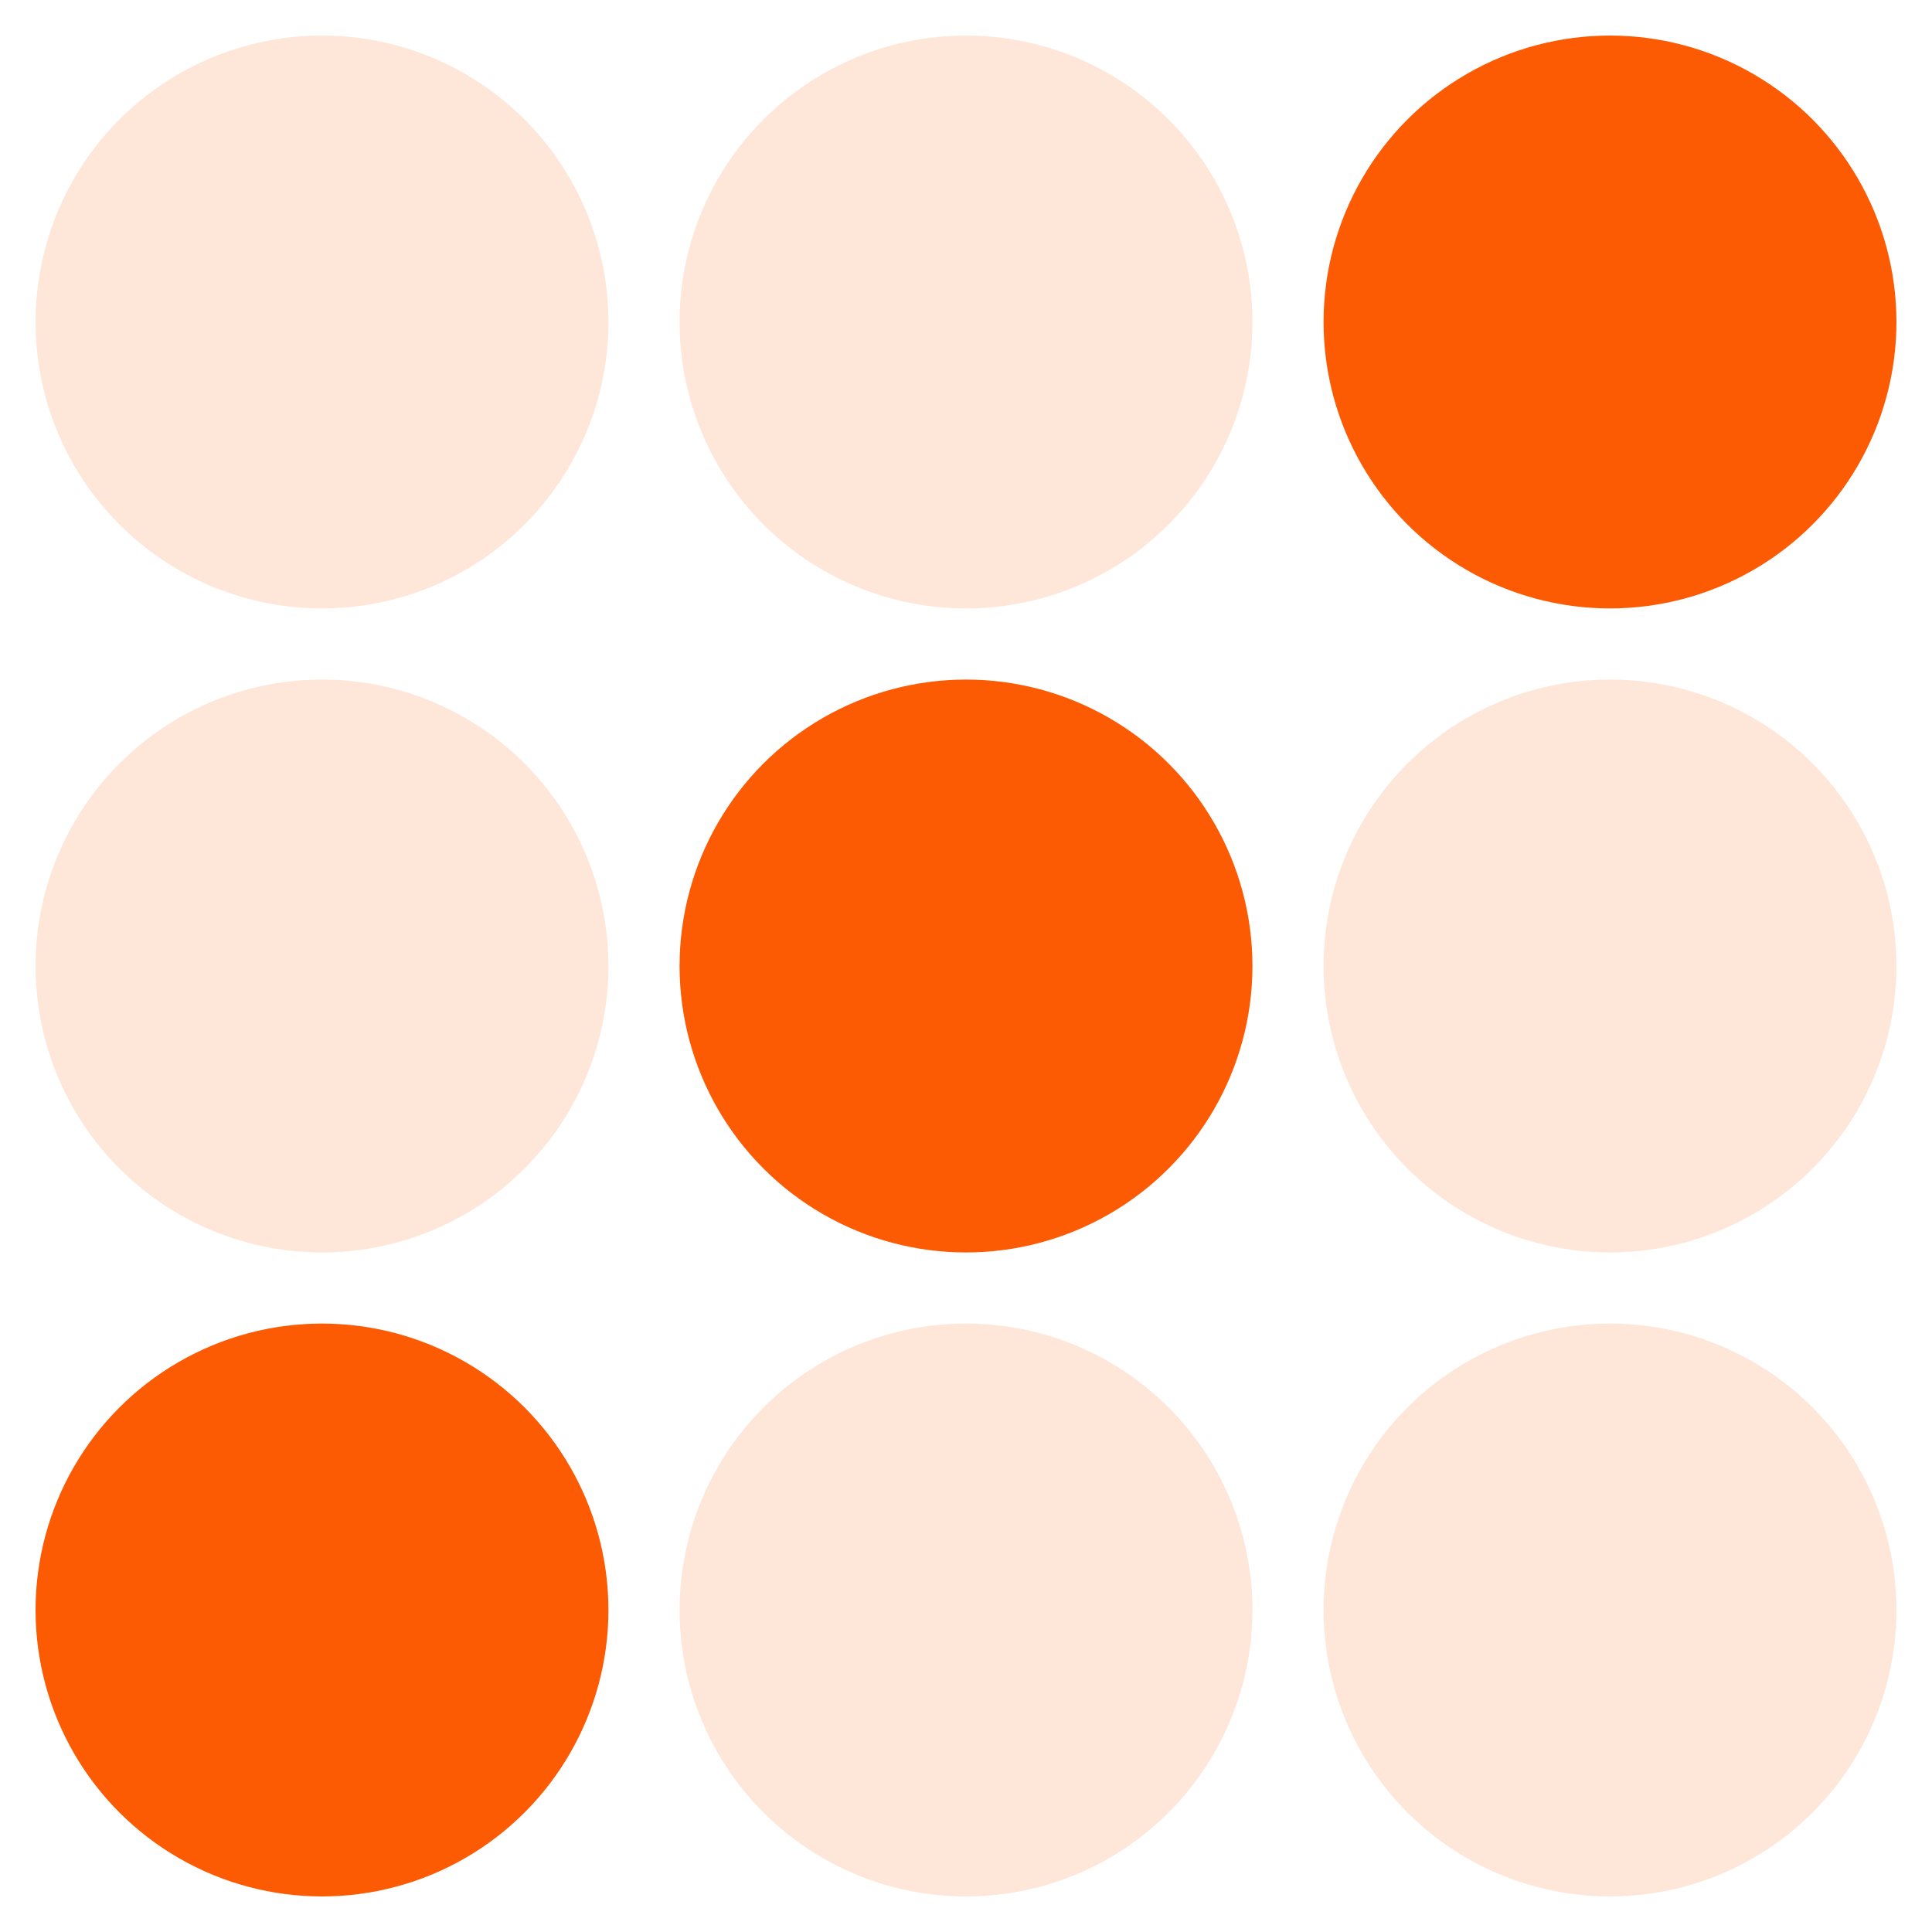 <?xml version="1.0" encoding="UTF-8" standalone="no"?>
<svg
   xmlns:dc="http://purl.org/dc/elements/1.1/"
   xmlns:cc="http://creativecommons.org/ns#"
   xmlns:rdf="http://www.w3.org/1999/02/22-rdf-syntax-ns#"
   xmlns:svg="http://www.w3.org/2000/svg"
   xmlns="http://www.w3.org/2000/svg"
   id="svg8"
   version="1.1"
   viewBox="0 0 79.375 79.375"
   height="300"
   width="300">
  <defs
     id="defs2" />
  <g
     id="layer1">
    <circle
       style="fill:#fc5a03;stroke-width:0.373;stroke-dasharray:1.12, 0.373;fill-opacity:0.15"
       id="circle847"
       cx="13.229"
       cy="13.229"
       r="11.768" />
    <circle
       r="11.768"
       cy="39.688"
       cx="13.229"
       id="circle865"
       style="fill:#fc5a03;stroke-width:0.373;stroke-dasharray:1.12, 0.373;fill-opacity:0.15" />
    <circle
       style="fill:#fc5a03;stroke-width:0.373;stroke-dasharray:1.12, 0.373;fill-opacity:1"
       id="circle867"
       cx="13.229"
       cy="66.146"
       r="11.768" />
    <circle
       r="11.768"
       cy="66.146"
       cx="39.688"
       id="circle869"
       style="fill:#fc5a03;stroke-width:0.373;stroke-dasharray:1.12, 0.373;fill-opacity:0.15" />
    <circle
       style="fill:#fc5a03;stroke-width:0.373;stroke-dasharray:1.12, 0.373;fill-opacity:0.15"
       id="circle871"
       cx="66.146"
       cy="66.146"
       r="11.768" />
    <circle
       r="11.768"
       cy="39.688"
       cx="66.146"
       id="circle873"
       style="fill:#fc5a03;stroke-width:0.373;stroke-dasharray:1.12, 0.373;fill-opacity:0.15" />
    <circle
       style="fill:#fc5a03;stroke-width:0.373;stroke-dasharray:1.12, 0.373;fill-opacity:1"
       id="circle875"
       cx="39.688"
       cy="39.688"
       r="11.768" />
    <circle
       r="11.768"
       cy="13.229"
       cx="39.688"
       id="circle877"
       style="fill:#fc5a03;stroke-width:0.373;stroke-dasharray:1.12, 0.373;fill-opacity:0.15" />
    <circle
       style="fill:#fc5a03;stroke-width:0.373;stroke-dasharray:1.12, 0.373;fill-opacity:1"
       id="circle879"
       cx="66.146"
       cy="13.229"
       r="11.768" />
  </g>
</svg>
